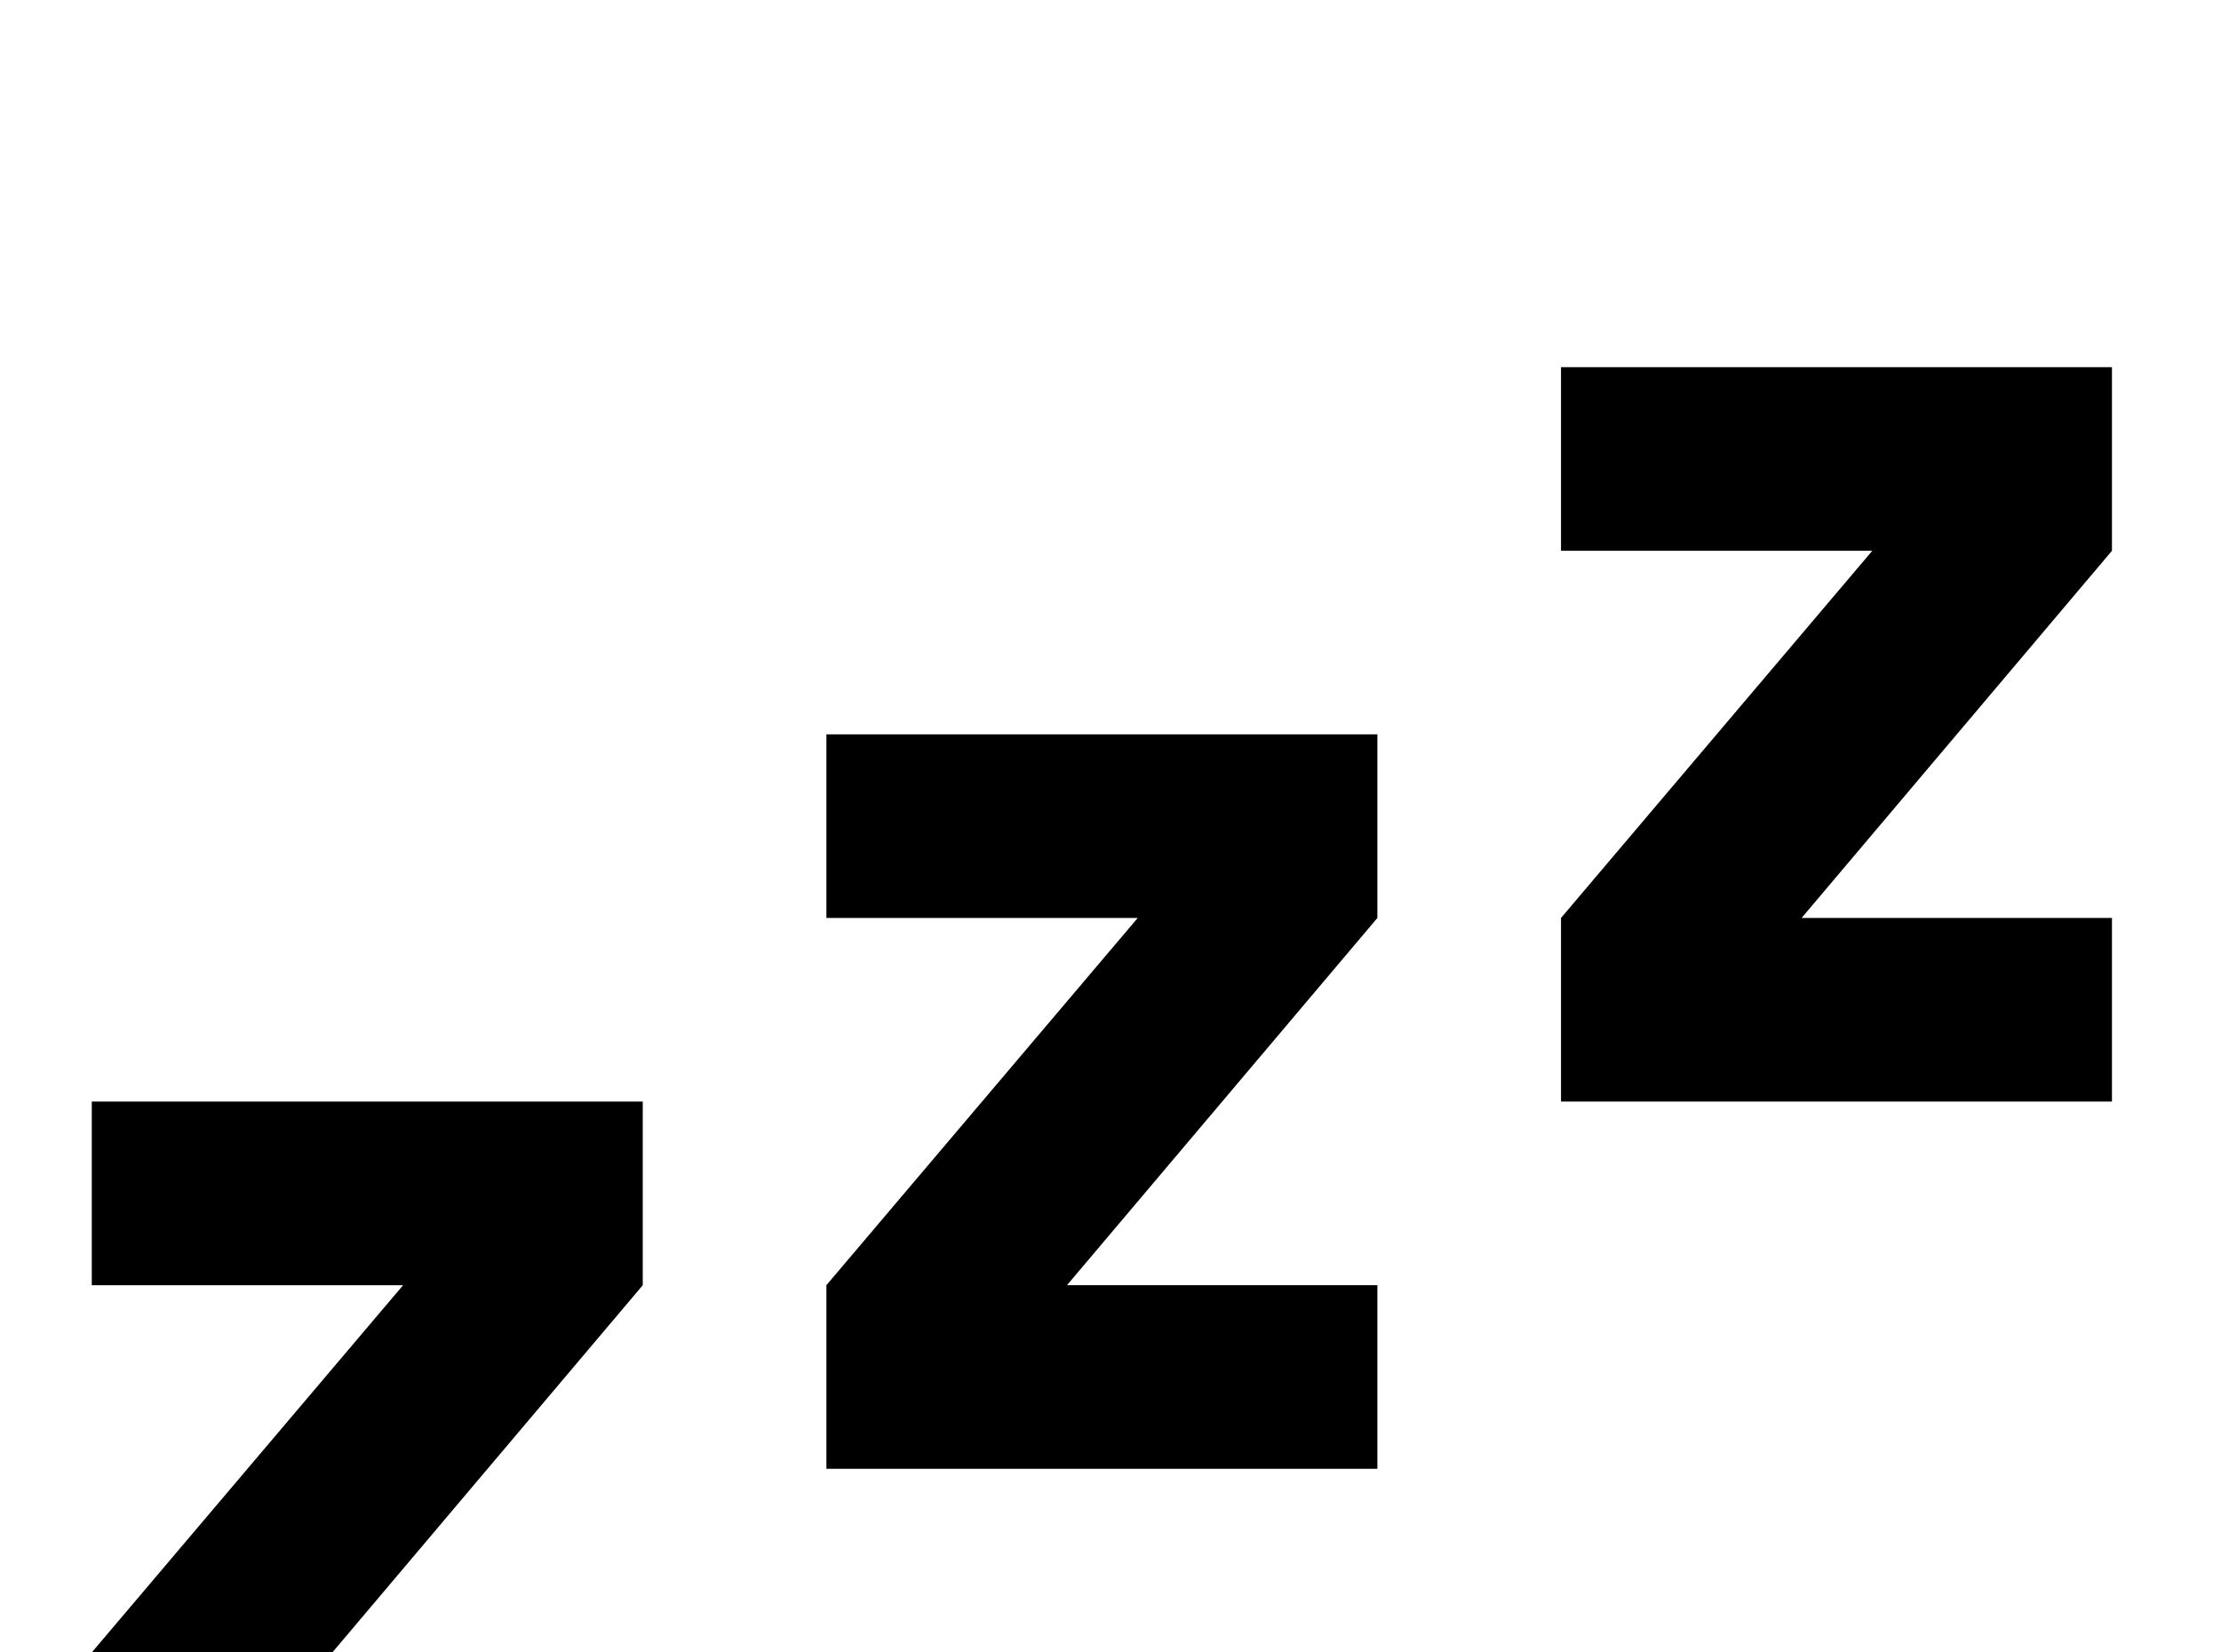 <!-- Generated by IcoMoon.io -->
<svg version="1.1" xmlns="http://www.w3.org/2000/svg" width="43" height="32" viewBox="0 0 43 32">
<title>sleep</title>
<path d="M40.889 21.333h-10.667v-3.556l6.027-7.111h-6.027v-3.556h10.667v3.556l-6.009 7.111h6.009v3.556M26.667 28.444h-10.667v-3.556l6.027-7.111h-6.027v-3.556h10.667v3.556l-6.009 7.111h6.009v3.556M12.444 35.556h-10.667v-3.556l6.027-7.111h-6.027v-3.556h10.667v3.556l-6.009 7.111h6.009v3.556z"></path>
</svg>
